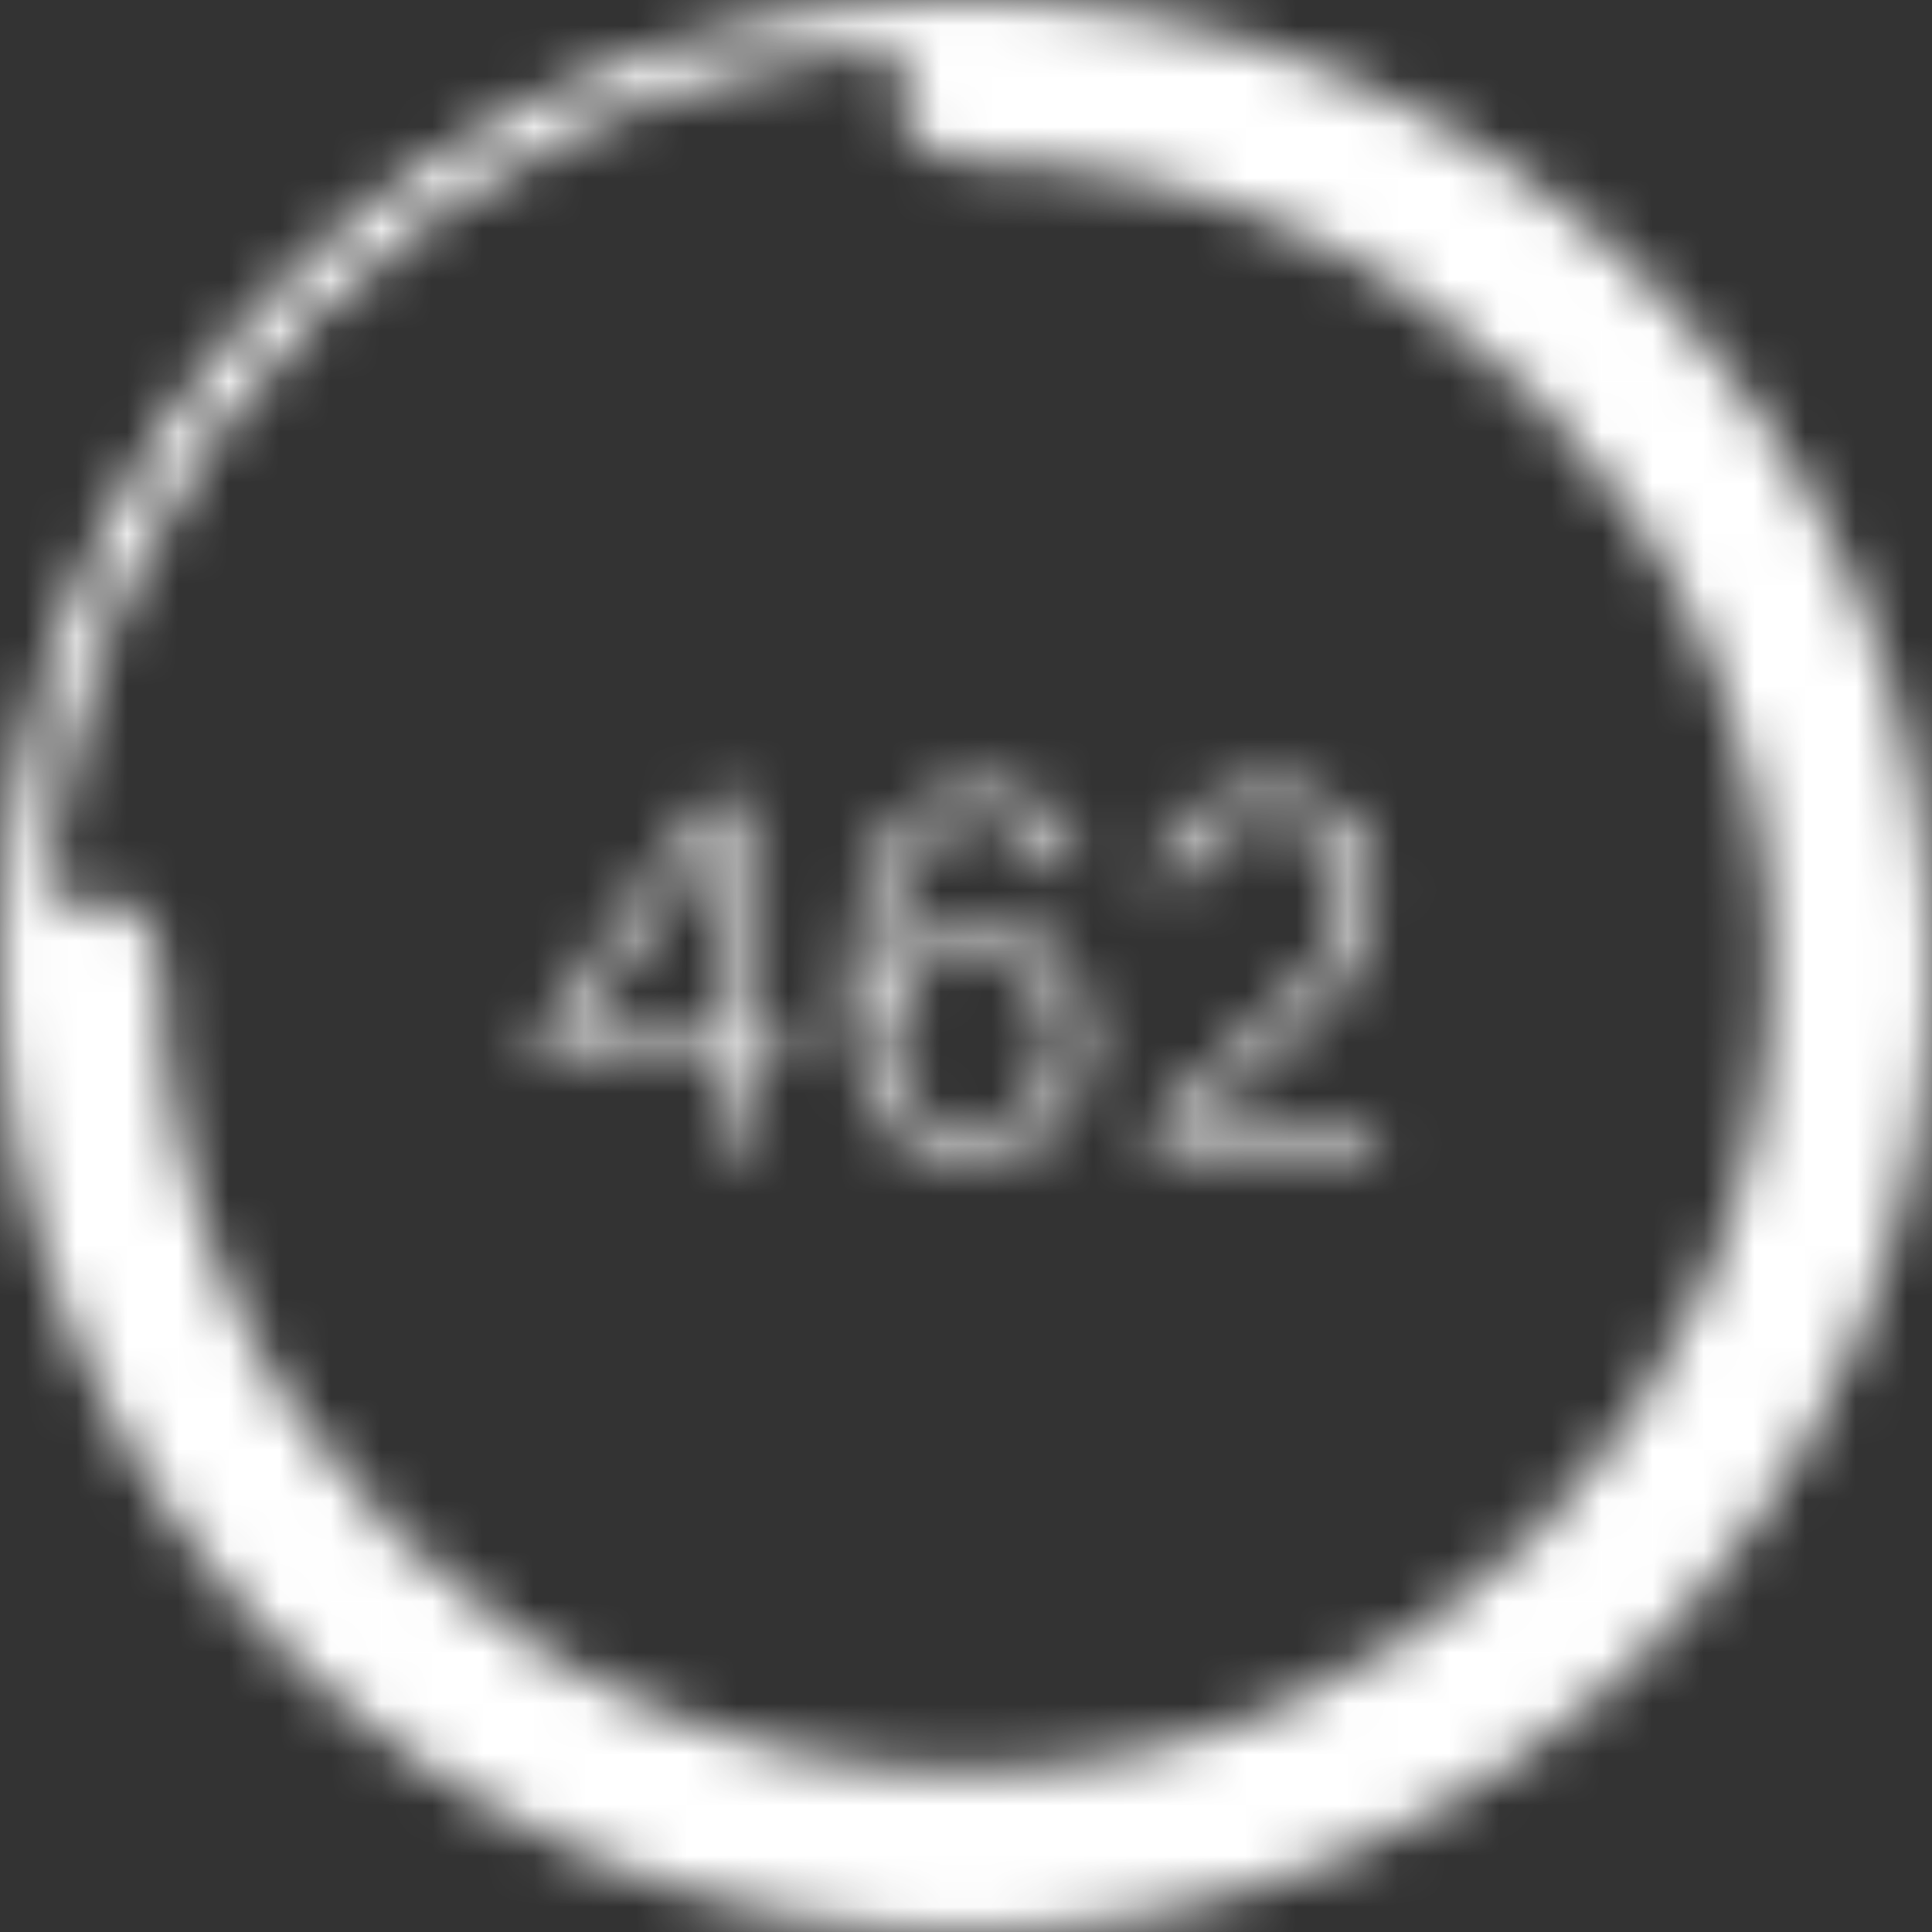 <?xml version="1.0" encoding="UTF-8"?>
<svg width="38px" height="38px" viewBox="0 0 38 38" version="1.1" xmlns="http://www.w3.org/2000/svg" xmlns:xlink="http://www.w3.org/1999/xlink">
    <rect x="0" y="0" width="38" height="38" fill="#333333" stroke="none"/>
    <!-- Generator: Sketch 48.2 (47327) - http://www.bohemiancoding.com/sketch -->
    <title>Bonds/Icons/Menu/Dashboard/Default/Band 4</title>
    <desc>Created with Sketch.</desc>
    <defs>
        <path d="M0.934,17.963 C1.17,17.763 1.476,17.643 1.81,17.643 C2.559,17.643 3.167,18.25 3.167,19 C3.167,27.745 10.255,34.833 19,34.833 C27.745,34.833 34.833,27.745 34.833,19 C34.833,10.255 27.745,3.167 19,3.167 C18.25,3.167 17.643,2.559 17.643,1.81 C17.643,1.476 17.763,1.17 17.963,0.934 C8.795,1.452 1.452,8.795 0.934,17.963 Z M19,38 C8.507,38 0,29.493 0,19 C0,8.507 8.507,0 19,0 C29.493,0 38,8.507 38,19 C38,29.493 29.493,38 19,38 Z M10.62,20.33 L13.974,15.742 L14.581,15.742 L14.581,20.33 L15.566,20.33 L15.457,20.818 L14.581,20.818 L14.581,22.619 L14.004,22.619 L14.004,20.818 L10.62,20.818 L10.62,20.33 Z M14.004,20.33 L14.004,16.518 L11.247,20.33 L14.004,20.33 Z M20.702,17.145 C20.636,16.953 20.564,16.79 20.488,16.658 C20.412,16.525 20.319,16.415 20.209,16.329 C20.1,16.243 19.969,16.182 19.816,16.145 C19.663,16.109 19.481,16.09 19.269,16.09 C18.997,16.09 18.746,16.138 18.517,16.235 C18.288,16.331 18.086,16.5 17.91,16.742 C17.734,16.984 17.593,17.313 17.487,17.727 C17.381,18.142 17.318,18.668 17.298,19.305 C17.53,18.933 17.809,18.663 18.134,18.494 C18.459,18.325 18.841,18.24 19.279,18.24 C19.663,18.24 19.99,18.301 20.259,18.424 C20.528,18.547 20.743,18.713 20.906,18.922 C21.068,19.131 21.186,19.371 21.259,19.643 C21.332,19.915 21.369,20.197 21.369,20.489 C21.369,20.828 21.314,21.139 21.204,21.425 C21.095,21.71 20.941,21.954 20.742,22.156 C20.543,22.359 20.3,22.516 20.015,22.629 C19.73,22.742 19.415,22.798 19.07,22.798 C18.592,22.798 18.202,22.704 17.9,22.515 C17.598,22.325 17.361,22.08 17.189,21.778 C17.016,21.476 16.897,21.138 16.83,20.763 C16.764,20.388 16.731,20.015 16.731,19.643 C16.731,18.821 16.804,18.144 16.95,17.613 C17.096,17.082 17.287,16.664 17.522,16.359 C17.758,16.054 18.028,15.843 18.333,15.727 C18.638,15.611 18.95,15.553 19.269,15.553 C19.872,15.553 20.32,15.682 20.612,15.941 C20.904,16.2 21.107,16.558 21.219,17.016 L20.702,17.145 Z M19.06,22.281 C19.597,22.281 20.017,22.121 20.319,21.803 C20.621,21.484 20.772,21.053 20.772,20.509 C20.772,20.27 20.745,20.043 20.692,19.827 C20.639,19.612 20.553,19.423 20.433,19.26 C20.314,19.098 20.153,18.97 19.95,18.877 C19.748,18.784 19.498,18.738 19.199,18.738 C18.967,18.738 18.741,18.774 18.522,18.847 C18.303,18.92 18.111,19.033 17.945,19.185 C17.779,19.338 17.65,19.532 17.557,19.768 C17.464,20.003 17.424,20.28 17.437,20.599 C17.444,20.811 17.486,21.017 17.562,21.216 C17.638,21.415 17.743,21.594 17.875,21.753 C18.008,21.912 18.174,22.04 18.373,22.136 C18.572,22.233 18.801,22.281 19.06,22.281 Z M22.682,22.082 C22.915,21.876 23.182,21.639 23.484,21.37 C23.785,21.101 24.089,20.834 24.394,20.569 C24.733,20.277 25.029,20.008 25.285,19.763 C25.54,19.517 25.753,19.278 25.922,19.046 C26.091,18.814 26.219,18.58 26.305,18.345 C26.391,18.109 26.434,17.855 26.434,17.583 C26.434,17.086 26.305,16.714 26.046,16.468 C25.788,16.223 25.419,16.1 24.942,16.1 C24.656,16.1 24.416,16.132 24.22,16.195 C24.024,16.258 23.86,16.346 23.727,16.459 C23.595,16.571 23.487,16.711 23.404,16.877 C23.321,17.042 23.246,17.225 23.18,17.424 L22.653,17.314 C22.706,17.109 22.785,16.9 22.891,16.687 C22.998,16.475 23.14,16.286 23.319,16.12 C23.498,15.954 23.722,15.818 23.991,15.712 C24.26,15.606 24.587,15.553 24.971,15.553 C25.303,15.553 25.598,15.601 25.857,15.697 C26.116,15.793 26.333,15.929 26.509,16.105 C26.685,16.281 26.819,16.488 26.912,16.727 C27.005,16.966 27.051,17.225 27.051,17.504 C27.051,17.815 27.005,18.107 26.912,18.379 C26.819,18.651 26.678,18.922 26.489,19.19 C26.3,19.459 26.06,19.736 25.768,20.021 C25.476,20.307 25.131,20.619 24.733,20.957 C24.527,21.13 24.311,21.314 24.086,21.509 C23.86,21.705 23.648,21.889 23.449,22.062 L27.111,22.062 L26.992,22.619 L22.682,22.619 L22.682,22.082 Z" id="path-1"></path>
    </defs>
    <g id="Icons" stroke="none" stroke-width="1" fill="none" fill-rule="evenodd">
        <g id="Bonds/Icons/Menu/Dashboard/Default/Band-4">
            <mask id="mask-2" fill="white">
                <use xlink:href="#path-1"></use>
            </mask>
            <g id="Combined-Shape" fill-rule="nonzero"></g>
            <g id="Bonds/Colours/General/White" mask="url(#mask-2)" fill="#FFFFFF">
                <rect id="Rectangle-3" x="0" y="0" width="38" height="38"></rect>
            </g>
        </g>
    </g>
</svg>